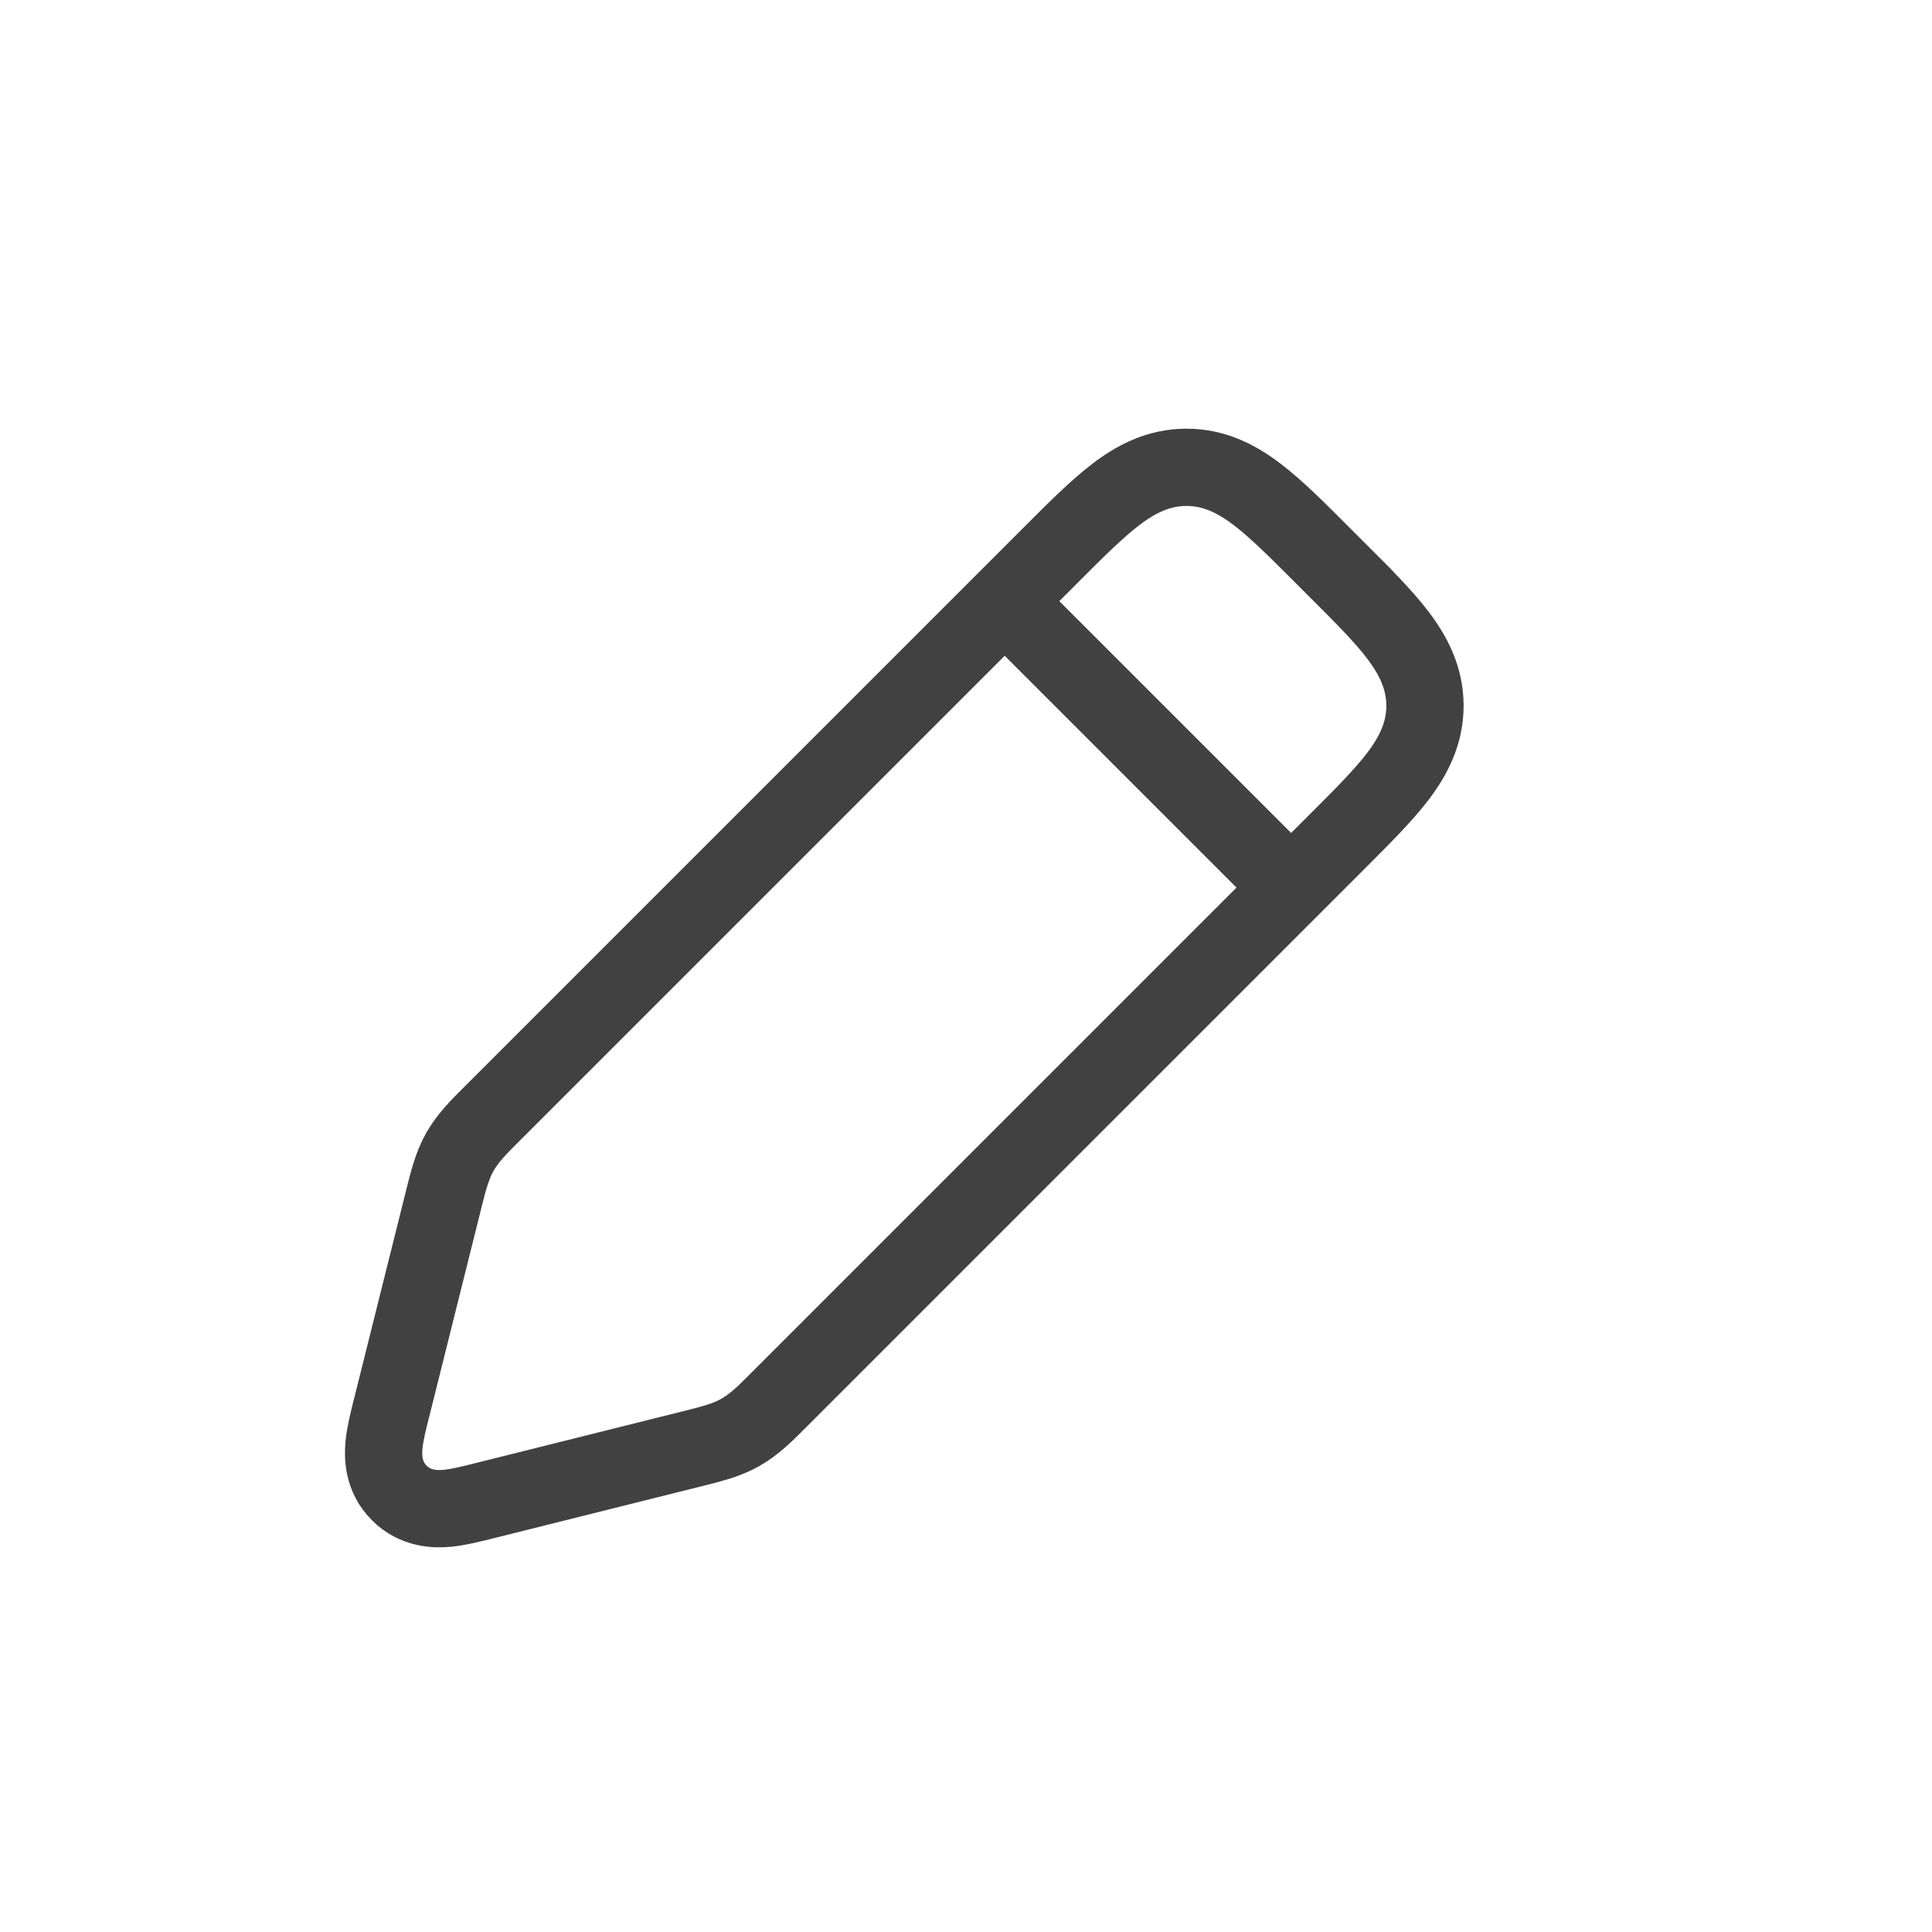 <svg width="25" height="25" viewBox="0 0 25 25" fill="none" xmlns="http://www.w3.org/2000/svg">
<path d="M17.293 7.365L16.939 7.718L17.293 7.365L17.121 7.193L17.098 7.17C16.785 6.856 16.515 6.586 16.269 6.399C16.006 6.198 15.714 6.047 15.354 6.047C14.993 6.047 14.701 6.198 14.438 6.399C14.193 6.586 13.922 6.856 13.609 7.17L13.586 7.193L6.392 14.387C6.381 14.398 6.37 14.409 6.359 14.42C6.196 14.582 6.053 14.726 5.951 14.905C5.85 15.084 5.801 15.281 5.745 15.504C5.742 15.518 5.738 15.533 5.734 15.549L5.071 18.203C5.068 18.212 5.066 18.22 5.064 18.229C5.025 18.386 4.983 18.553 4.969 18.694C4.954 18.849 4.957 19.11 5.167 19.319C5.376 19.529 5.637 19.532 5.792 19.517C5.933 19.503 6.1 19.461 6.257 19.422C6.265 19.42 6.274 19.418 6.283 19.415L6.283 19.415L6.305 19.41L6.305 19.41L8.937 18.752C8.952 18.748 8.967 18.744 8.982 18.741C9.205 18.685 9.402 18.636 9.581 18.535C9.76 18.433 9.904 18.29 10.066 18.127C10.077 18.116 10.088 18.105 10.099 18.094L17.293 10.9L17.293 10.9L17.316 10.877C17.63 10.563 17.9 10.293 18.087 10.048C18.287 9.785 18.439 9.493 18.439 9.132C18.439 8.772 18.287 8.48 18.087 8.217C17.9 7.971 17.63 7.701 17.316 7.388L17.293 7.365Z" stroke="#414141"/>
<path d="M12.854 7.632L16.854 11.632" stroke="#414141"/>
</svg>
